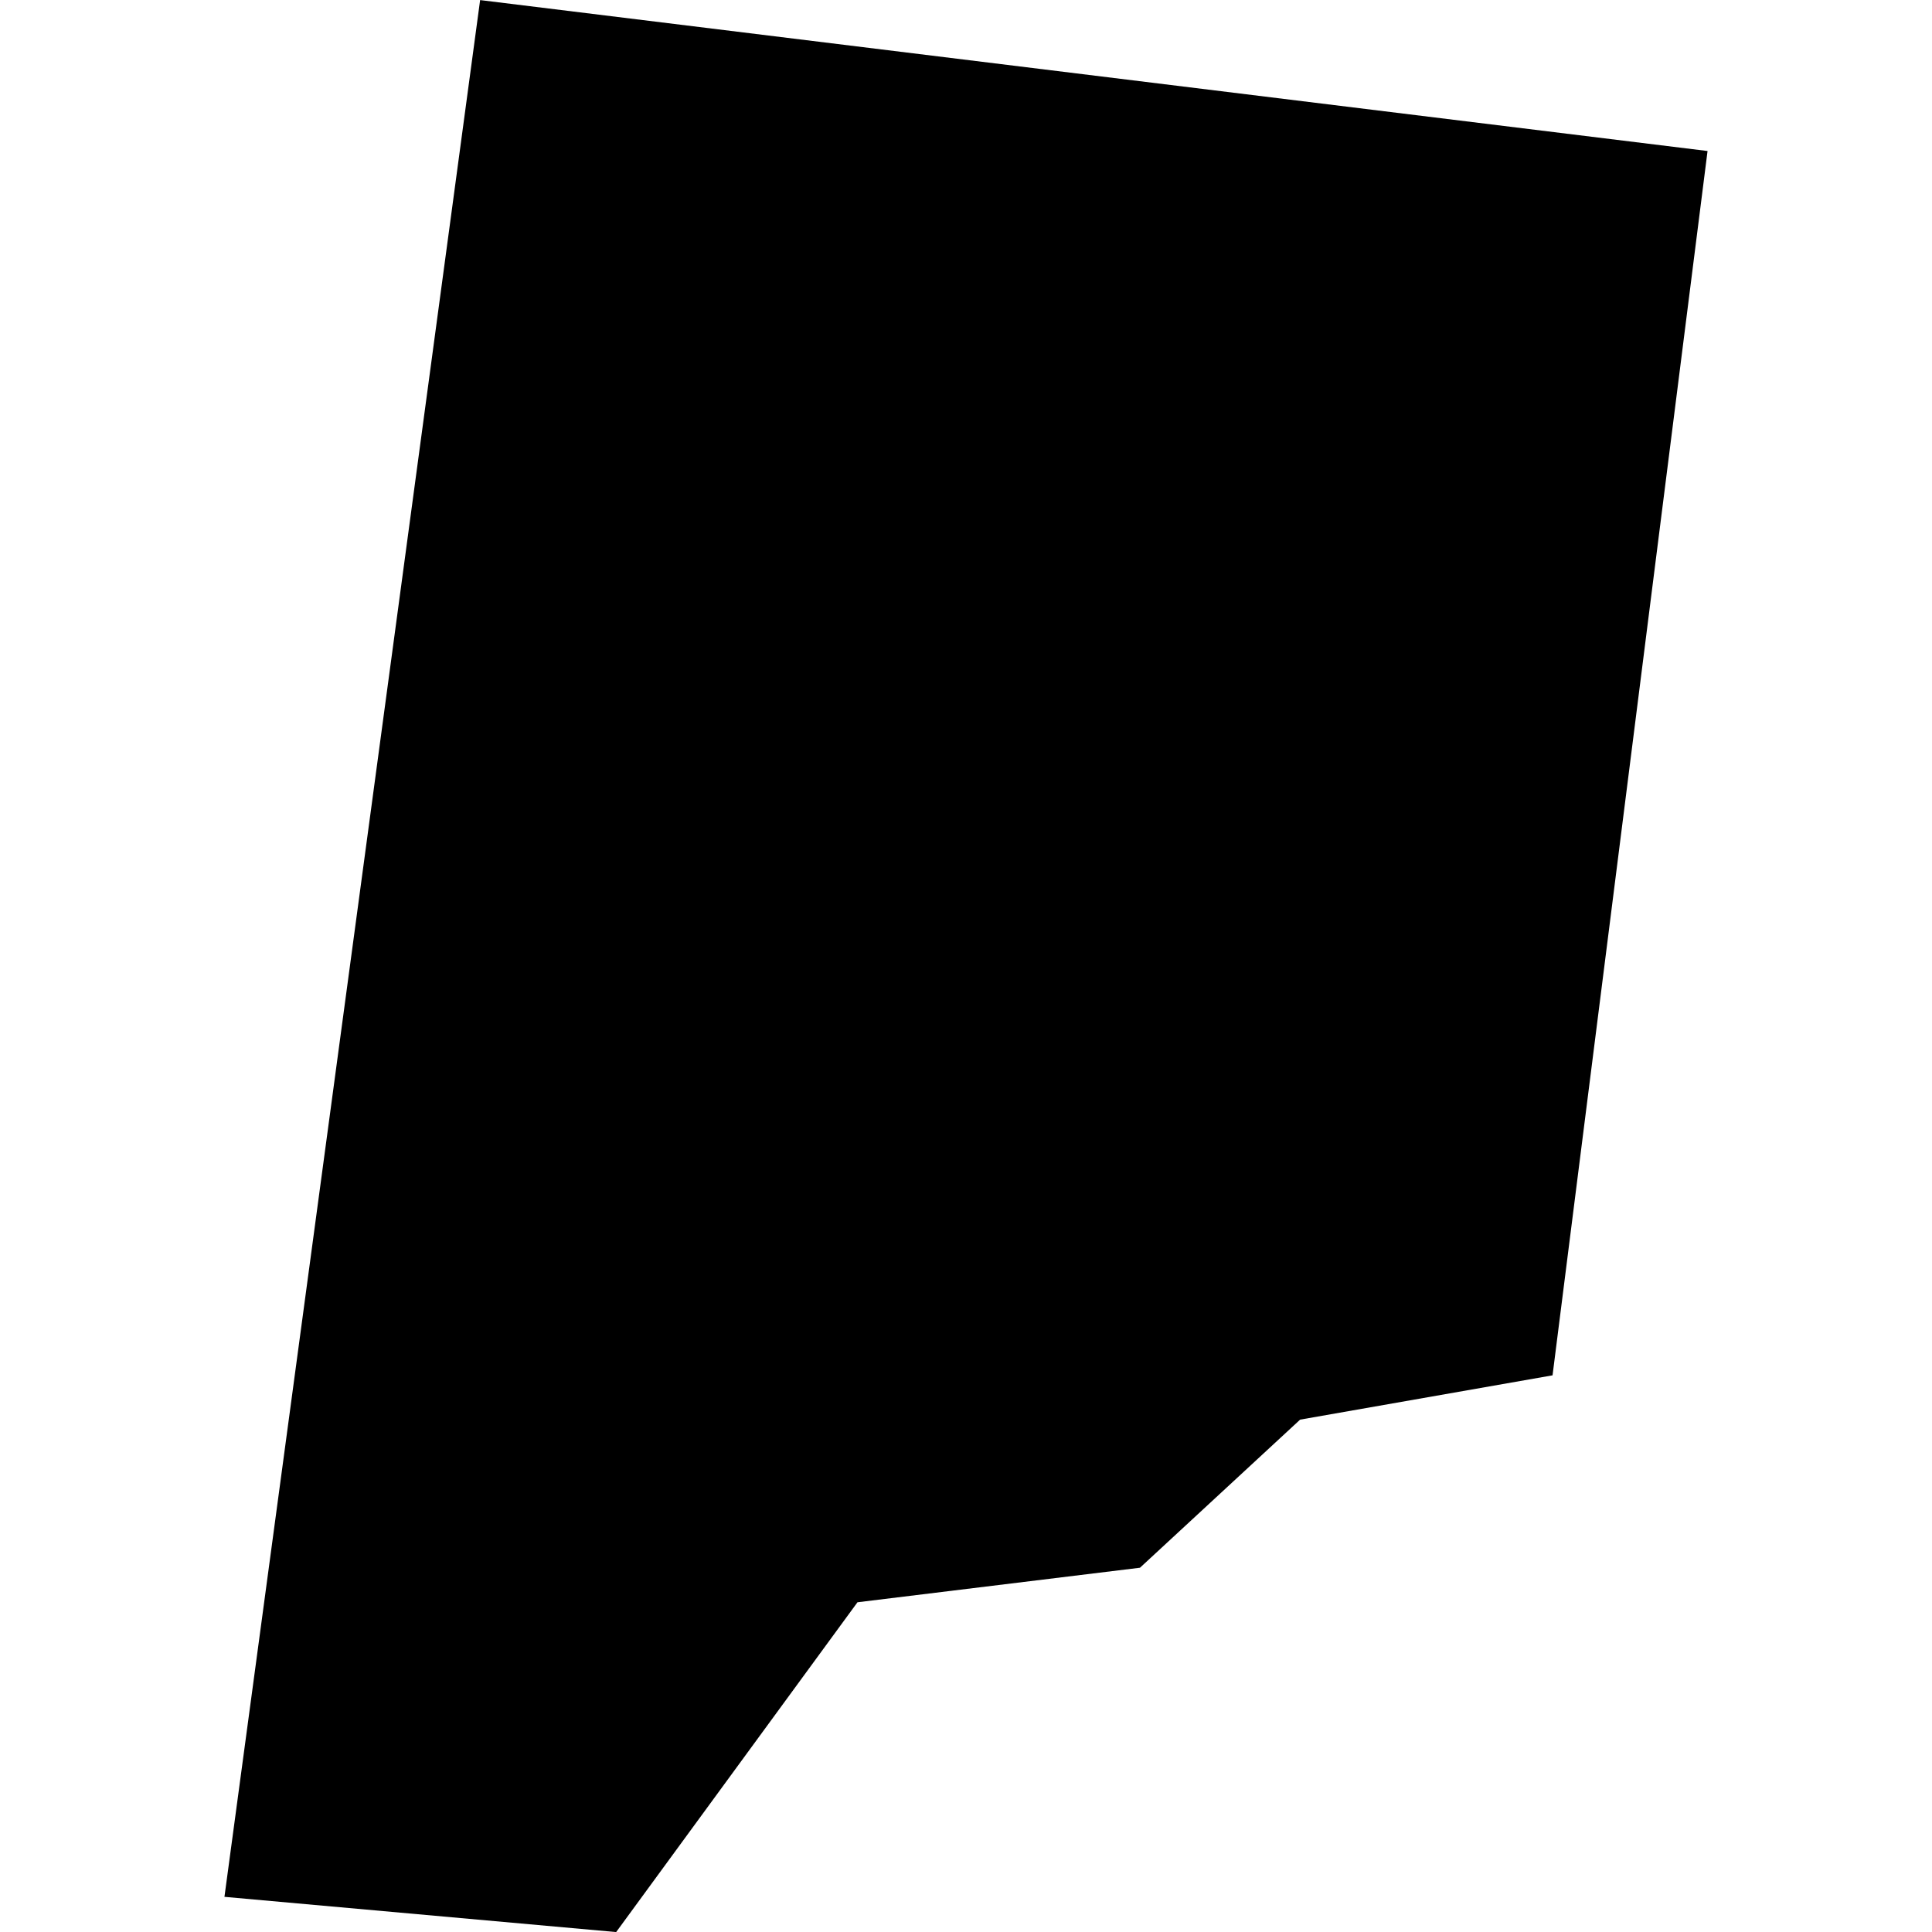 <?xml version="1.0" standalone="no"?>
<!DOCTYPE svg PUBLIC "-//W3C//DTD SVG 20010904//EN"
 "http://www.w3.org/TR/2001/REC-SVG-20010904/DTD/svg10.dtd">
<svg version="1.0" xmlns="http://www.w3.org/2000/svg"
 width="1024pt" height="1024pt" viewBox="-512 -512 1024 1024"
 preserveAspectRatio="xMidYMid meet">
  <path d="M163.349 189.858l-9.059-1.114-1.887 13.999 2.891.26 1.781-2.434 2.085-.255 1.182-1.093 1.863-.327 1.144-9.036z" transform="scale(71.814) translate(-157.876 -195.873)"></path>
</svg>
